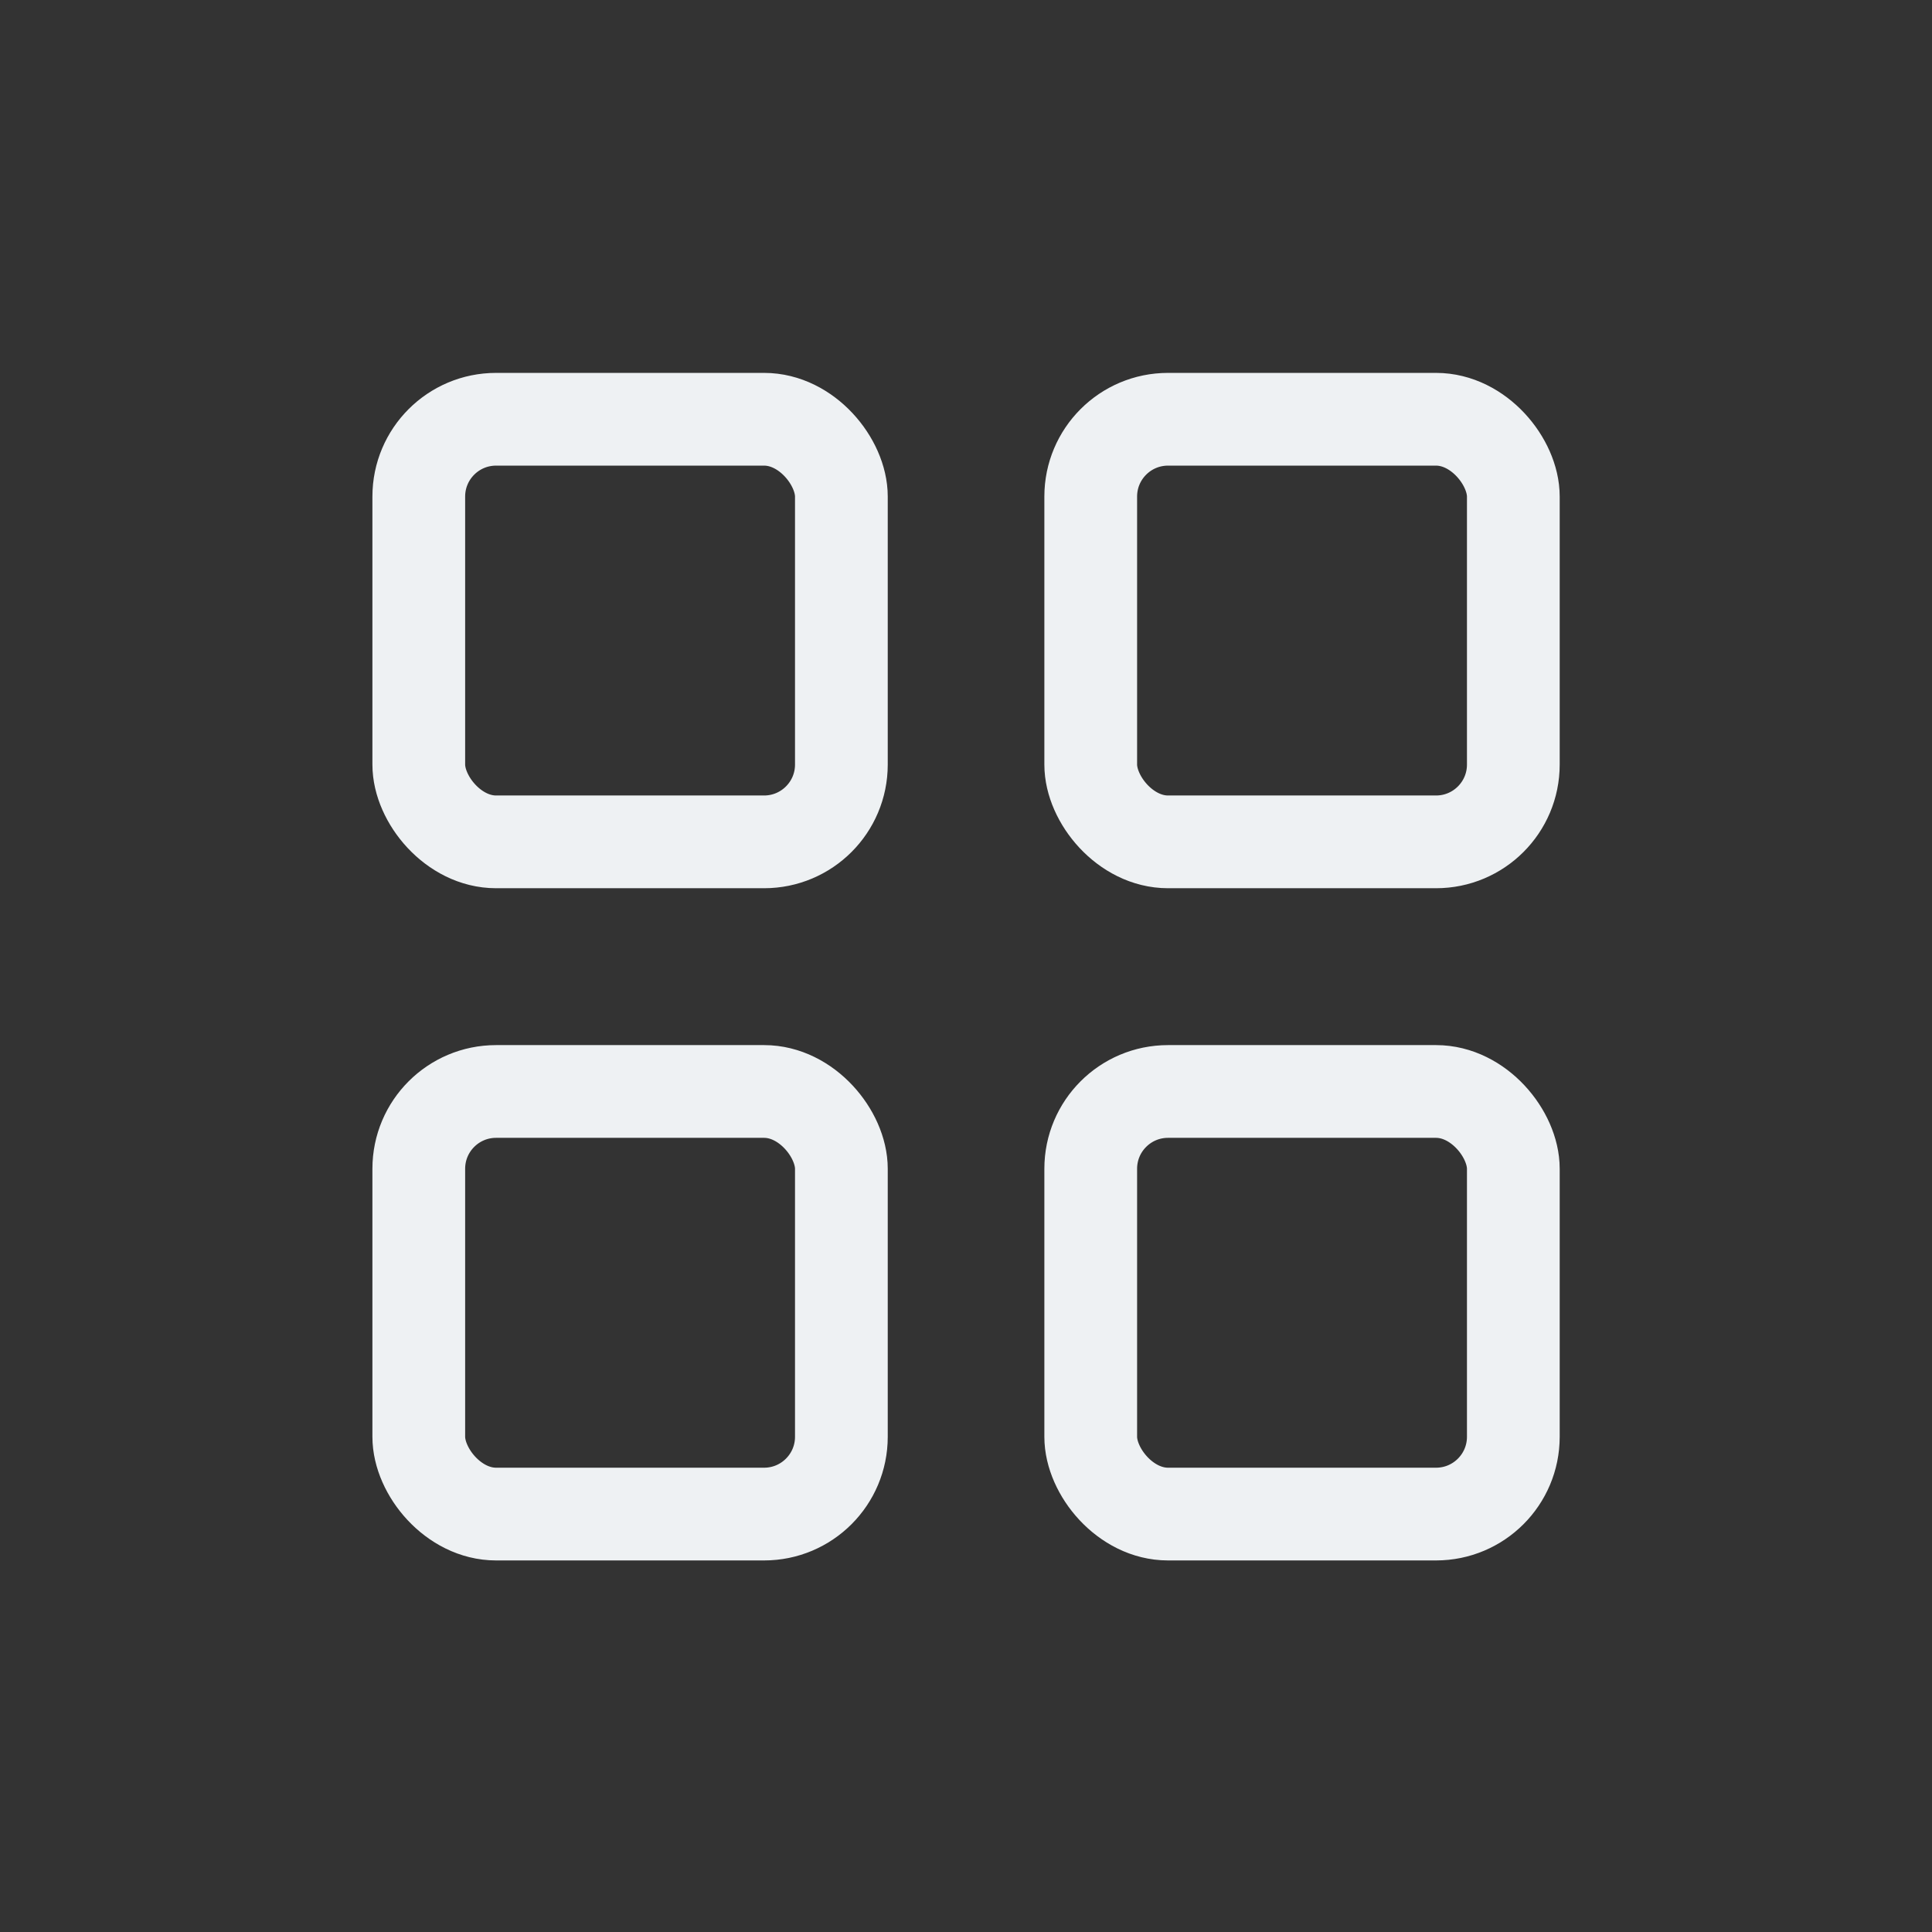 <?xml version="1.0" encoding="UTF-8" standalone="no"?>
<svg width="125px" height="125px" viewBox="0 0 125 125" version="1.1" xmlns="http://www.w3.org/2000/svg" xmlns:xlink="http://www.w3.org/1999/xlink">
    <rect x="0" y="0" width="125" height="125" fill="#333333" stroke="none"/>
    <!-- Generator: Sketch 40.1 (33804) - http://www.bohemiancoding.com/sketch -->
    <title>Export-Light</title>
    <desc>Created with Sketch.</desc>
    <defs></defs>
    <g id="Icons" stroke="none" stroke-width="1" fill="none" fill-rule="evenodd">
        <g id="Export-Light" stroke="#EEF1F3" stroke-width="6">
            <g id="browse" transform="translate(27, 27)">
                <rect id="Rectangle-2" x="0.095" y="0.126" width="27.342" height="27.342" rx="5"></rect>
                <rect id="Rectangle-2" x="0.095" y="43.618" width="27.342" height="27.342" rx="5"></rect>
                <rect id="Rectangle-2" x="43.57" y="0.126" width="27.342" height="27.342" rx="5"></rect>
                <rect id="Rectangle-2" x="43.57" y="43.618" width="27.342" height="27.342" rx="5"></rect>
            </g>
        </g>
    </g>
</svg>